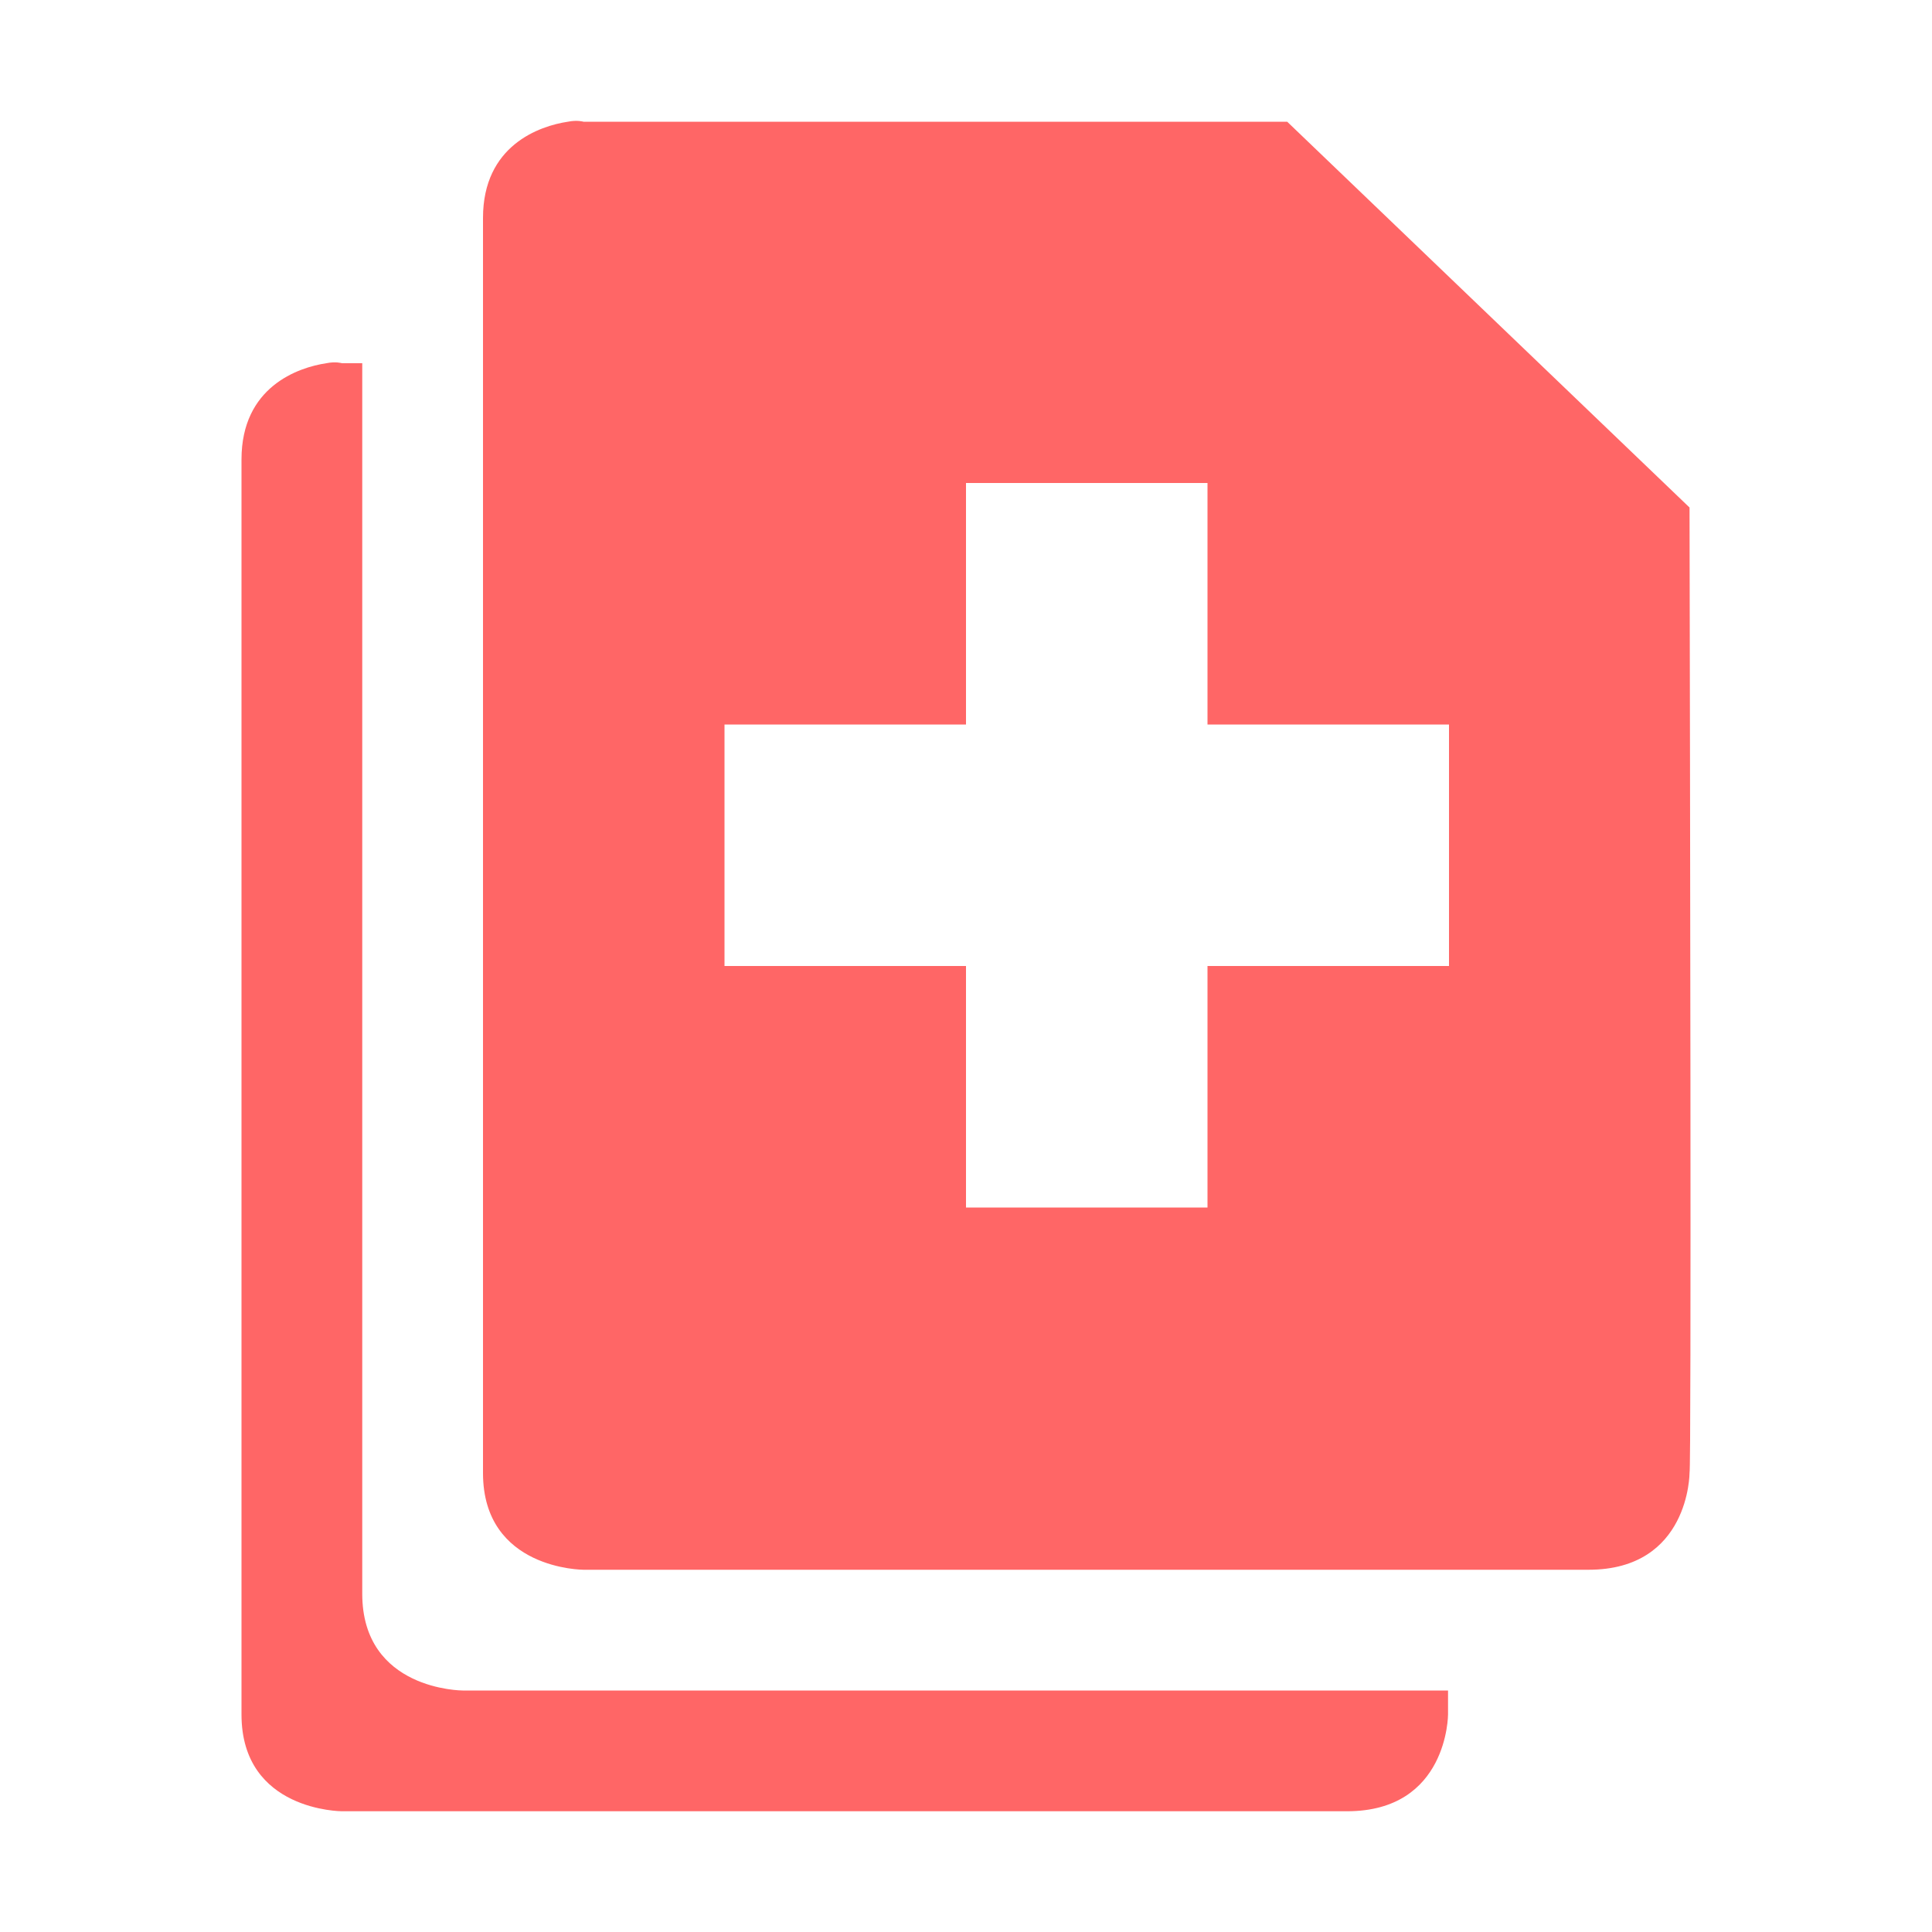 
<svg xmlns="http://www.w3.org/2000/svg" xmlns:xlink="http://www.w3.org/1999/xlink" width="16px" height="16px" viewBox="0 0 16 16" version="1.1">
<g id="surface1">
<path style=" stroke:none;fill-rule:nonzero;fill:#ff6666;fill-opacity:1;" d="M 4.703 1.008 C 4.469 1.043 4 1.203 4 1.805 L 4 12.199 C 4 13 4.832 13 4.832 13 L 13.156 13 C 13.992 13 13.992 12.199 13.992 12.199 C 14.008 12.164 13.996 6.242 13.992 4.203 L 10.66 1.008 L 4.832 1.008 C 4.832 1.008 4.781 0.992 4.703 1.008 Z M 2.703 3.008 C 2.469 3.043 2 3.203 2 3.805 L 2 14.199 C 2 15 2.832 15 2.832 15 L 11.156 15 C 11.992 15 11.992 14.199 11.992 14.199 C 11.992 14.199 11.992 14.008 11.992 14 L 3.832 14 C 3.832 14 3 14 3 13.199 L 3 3.008 L 2.832 3.008 C 2.832 3.008 2.781 2.992 2.703 3.008 Z M 8 4 L 10 4 L 10 6 L 12 6 L 12 8 L 10 8 L 10 10 L 8 10 L 8 8 L 6 8 L 6 6 L 8 6 Z M 8 4 "/>
</g>
</svg>
